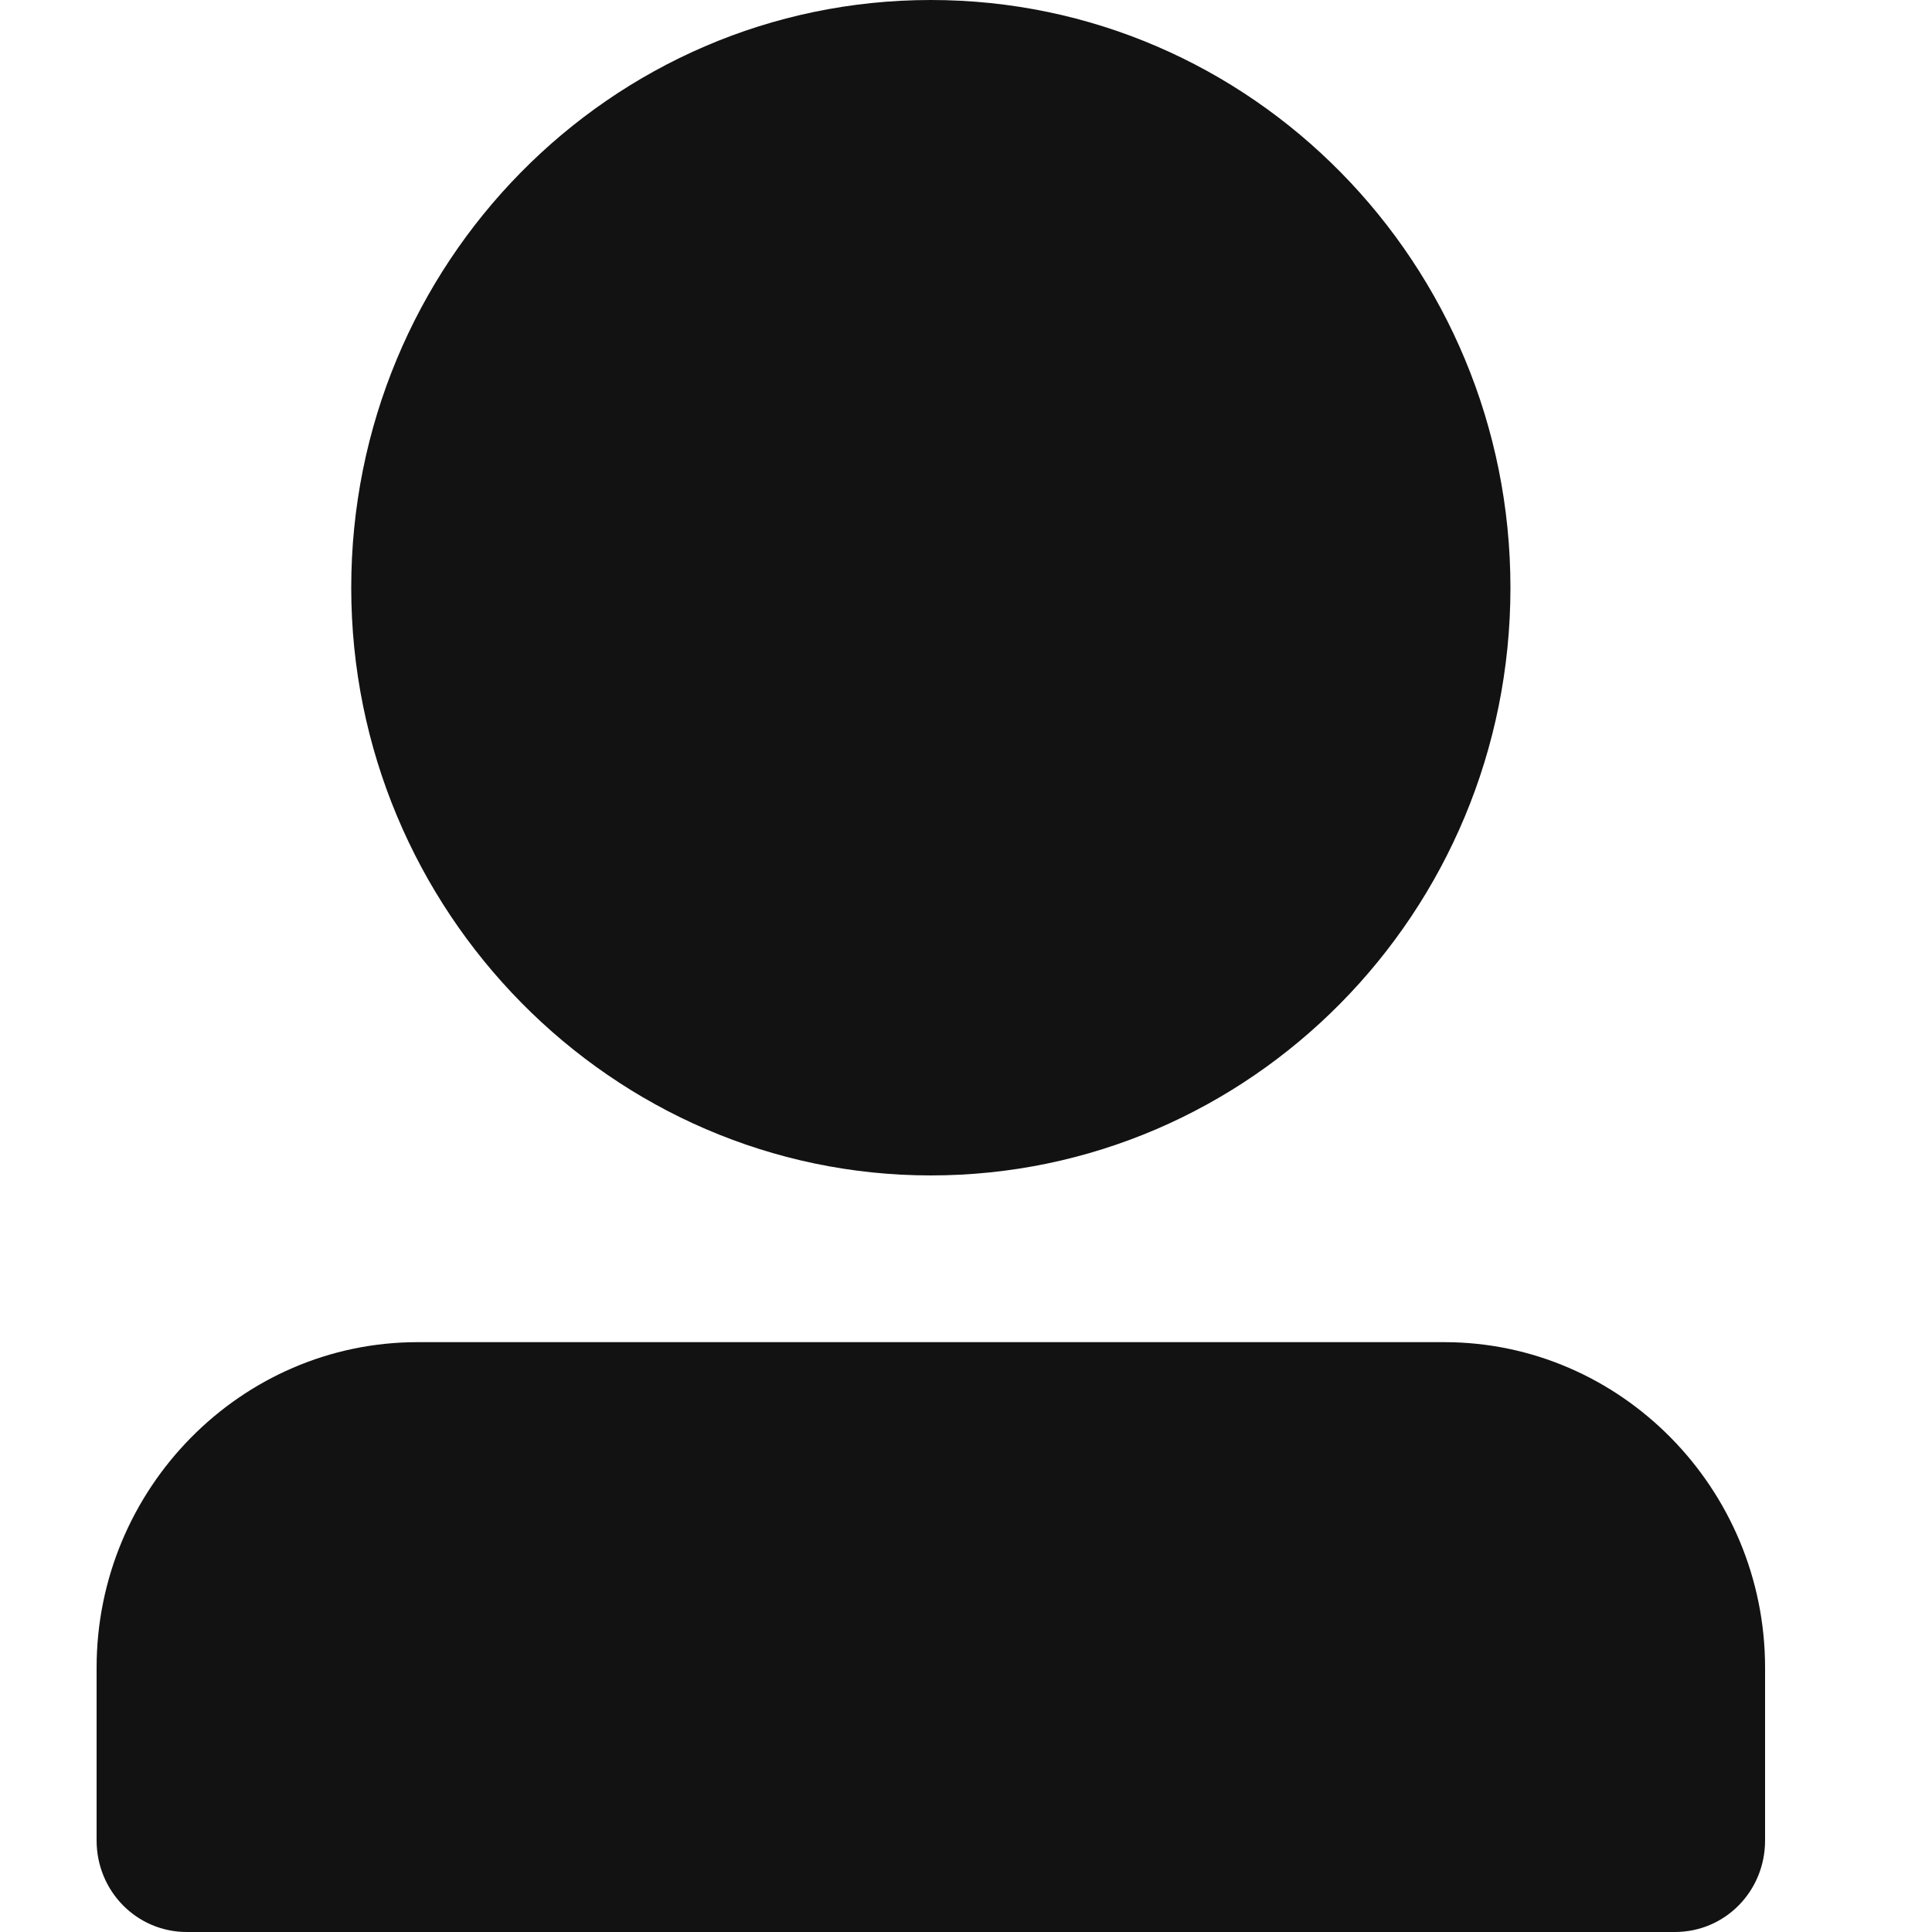 <svg width="10" height="10" viewBox="0 0 10 10" fill="none" xmlns="http://www.w3.org/2000/svg">
<path fill-rule="evenodd" clip-rule="evenodd" d="M4.818 6.084C6.469 6.084 7.818 4.726 7.818 3.042C7.818 1.368 6.479 0 4.818 0C3.157 0 1.818 1.368 1.818 3.042C1.818 4.716 3.168 6.084 4.818 6.084ZM9.136 8.632V9.526C9.136 9.789 8.929 10 8.669 10H0.967C0.708 10 0.5 9.789 0.5 9.526V8.632C0.5 7.705 1.247 6.947 2.161 6.947H7.476C8.389 6.947 9.136 7.705 9.136 8.632Z" fill="#121212"/>
</svg>
